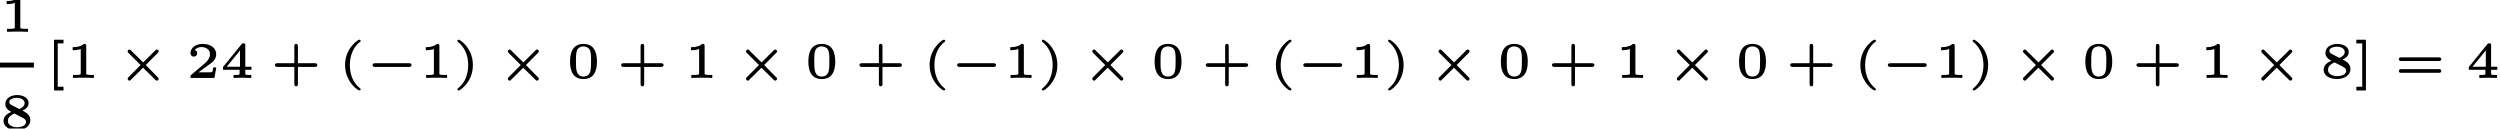 <?xml version='1.0' encoding='UTF-8'?>
<!-- This file was generated by dvisvgm 3.1 -->
<svg version='1.1' xmlns='http://www.w3.org/2000/svg' xmlns:xlink='http://www.w3.org/1999/xlink' width='249.89pt' height='12.85pt' viewBox='1.2 -7.75 249.89 12.85'>
<defs>
<path id='g2-0' d='M4.4-1.43H1C.86-1.43 .75-1.38 .75-1.25S.86-1.06 1-1.06H4.4C4.54-1.06 4.64-1.11 4.64-1.25S4.54-1.43 4.4-1.43Z'/>
<path id='g2-2' d='M4.06-2.8C3.99-2.8 3.95-2.75 3.91-2.71L2.7-1.51L1.48-2.71C1.44-2.76 1.41-2.8 1.33-2.8C1.23-2.8 1.15-2.71 1.15-2.62C1.15-2.54 1.19-2.5 1.23-2.46L2.44-1.25L1.23-.03C1.19 0 1.15 .05 1.15 .12C1.15 .22 1.23 .31 1.33 .31C1.41 .31 1.44 .27 1.48 .22L2.69-.98L3.91 .22C3.95 .26 3.99 .31 4.06 .31C4.16 .31 4.25 .23 4.25 .12C4.25 .04 4.21 .01 4.16-.03L2.96-1.25L4.16-2.46C4.21-2.5 4.25-2.54 4.25-2.62C4.25-2.72 4.16-2.8 4.06-2.8Z'/>
<path id='g8-40' d='M2.13-3.78C2.05-3.78 1.99-3.73 1.92-3.68C1.8-3.6 1.64-3.47 1.48-3.28C1.06-2.82 .7-2.15 .7-1.25C.7-.72 .83-.27 1 .08C1.23 .55 1.57 .95 1.92 1.19C1.98 1.23 2.02 1.25 2.06 1.27C2.08 1.28 2.1 1.29 2.13 1.29C2.2 1.29 2.26 1.25 2.26 1.18C2.26 1.13 2.23 1.1 2.2 1.08C1.57 .58 1.18-.2 1.18-1.25C1.18-2.32 1.62-3.16 2.22-3.58C2.24-3.59 2.26-3.63 2.26-3.67C2.26-3.74 2.2-3.78 2.13-3.78Z'/>
<path id='g8-41' d='M.44-3.67C.44-3.63 .46-3.59 .49-3.57C1.1-3.08 1.52-2.3 1.52-1.25C1.52-.8 1.43-.34 1.27 .06C1.17 .31 1.05 .5 .93 .65C.77 .84 .62 .98 .49 1.09C.46 1.1 .44 1.14 .44 1.18C.44 1.25 .49 1.29 .57 1.29C.65 1.29 .7 1.24 .77 1.19C.89 1.11 1.05 .98 1.22 .79C1.63 .33 1.99-.34 1.99-1.25C1.99-1.77 1.87-2.22 1.69-2.58C1.47-3.04 1.13-3.44 .77-3.68C.72-3.72 .67-3.74 .64-3.76C.62-3.77 .6-3.78 .57-3.78C.49-3.78 .44-3.74 .44-3.67Z'/>
<path id='g8-43' d='M4.43-1.43H2.74V-3.12C2.74-3.26 2.7-3.37 2.56-3.37S2.38-3.26 2.38-3.12V-1.43H.68C.54-1.43 .44-1.38 .44-1.25S.54-1.06 .68-1.06H2.38V.63C2.38 .77 2.42 .88 2.56 .88S2.74 .77 2.74 .63V-1.06H4.43C4.57-1.06 4.68-1.11 4.68-1.25S4.57-1.43 4.43-1.43Z'/>
<path id='g8-48' d='M2.45-1.65C2.45-1.31 2.45-.91 2.38-.62C2.29-.31 2.07-.1 1.69-.1C1.65-.1 1.59-.1 1.53-.11C.93-.24 .94-.92 .94-1.65C.94-2.02 .94-2.36 1.02-2.64C1.1-2.92 1.34-3.11 1.69-3.11C1.97-3.11 2.17-2.99 2.29-2.82C2.46-2.57 2.45-2.07 2.45-1.65ZM3.04-1.59C3.04-2.57 2.72-3.36 1.69-3.36S.35-2.57 .35-1.59C.35-.63 .67 .15 1.69 .15C2.72 .15 3.04-.63 3.04-1.59Z'/>
<path id='g8-49' d='M1.48-2.85V-.43C1.48-.35 1.47-.32 1.42-.3C1.31-.26 1.18-.26 1-.26H.75C.72-.26 .7-.24 .7-.22V0C.7 .02 .72 .04 .75 .04C.75 .04 .75 .04 .75 .04C1.02 .02 1.46 .02 1.75 .02S2.49 .02 2.75 .04C2.76 .04 2.76 .04 2.76 .04C2.78 .04 2.8 .02 2.8 0V-.22C2.8-.24 2.78-.26 2.76-.26H2.51C2.33-.26 2.2-.26 2.09-.3C2.03-.32 2.03-.35 2.03-.43V-3.17C2.03-3.34 1.97-3.36 1.81-3.36C1.8-3.36 1.8-3.36 1.8-3.36C1.79-3.36 1.78-3.36 1.77-3.35C1.64-3.23 1.45-3.14 1.26-3.1C1.04-3.04 .85-3.04 .8-3.04H.71C.69-3.04 .67-3.02 .67-3V-2.78C.67-2.75 .69-2.73 .71-2.73H.8C.99-2.73 1.3-2.78 1.48-2.85Z'/>
<path id='g8-50' d='M.74-2.09C.94-2.09 1.08-2.23 1.08-2.43C1.08-2.61 .97-2.72 .83-2.75C.97-2.93 1.22-3.05 1.51-3.05C1.67-3.05 1.81-3.02 1.94-2.96C2.17-2.86 2.36-2.66 2.36-2.32C2.36-2.12 2.29-1.97 2.21-1.84C2.08-1.62 1.9-1.46 1.7-1.3L.48-.26C.45-.23 .41-.2 .41-.15V0C.41 .02 .43 .04 .45 .04H2.77C2.79 .04 2.81 .03 2.81 .01L2.98-.95C2.98-.96 2.98-.96 2.98-.96C2.98-.99 2.96-1.01 2.93-1.01H2.72C2.7-1.01 2.68-.99 2.68-.97C2.67-.92 2.66-.8 2.63-.7C2.61-.64 2.6-.57 2.56-.55C2.46-.51 2.12-.52 2.05-.52H1.21C1.5-.74 1.83-.99 2.09-1.17C2.29-1.3 2.48-1.43 2.65-1.59C2.82-1.77 2.98-1.98 2.98-2.33C2.98-2.44 2.96-2.54 2.93-2.63C2.77-3.11 2.25-3.36 1.62-3.36C1.25-3.36 .94-3.25 .73-3.08C.56-2.94 .41-2.73 .41-2.44C.41-2.23 .55-2.09 .74-2.09Z'/>
<path id='g8-52' d='M1.97-1.08H.64L1.97-2.71V-1.08ZM2.32-3.42C2.2-3.42 2.17-3.39 2.12-3.33L.28-1.06C.27-1.05 .27-1.04 .27-1.03V-.81C.27-.79 .29-.77 .31-.77H1.93V-.42C1.93-.33 1.92-.3 1.85-.28C1.76-.26 1.68-.26 1.54-.26H1.36C1.34-.26 1.32-.24 1.32-.22V0C1.32 .02 1.34 .04 1.36 .04C1.36 .04 2.21 .02 2.21 .02S3.06 .04 3.06 .04C3.08 .04 3.1 .02 3.1 0V-.22C3.1-.24 3.08-.26 3.06-.26H2.88C2.78-.26 2.7-.27 2.64-.27C2.53-.28 2.5-.3 2.5-.42V-.77H3.07C3.1-.77 3.12-.79 3.12-.81V-1.03C3.12-1.06 3.1-1.08 3.07-1.08H2.5V-3.22C2.5-3.37 2.46-3.42 2.32-3.42Z'/>
<path id='g8-56' d='M2.6-.67C2.6-.6 2.59-.54 2.56-.49C2.43-.25 2.06-.14 1.7-.14C1.53-.14 1.36-.17 1.22-.23C1-.32 .79-.47 .79-.77C.79-.89 .82-.98 .86-1.07C.98-1.28 1.23-1.42 1.44-1.51L2.19-1.13C2.36-1.04 2.6-.93 2.6-.67ZM1.93-1.96C1.92-1.96 1.91-1.97 1.9-1.98L1.18-2.35C1.09-2.39 1.03-2.44 .99-2.49S.93-2.59 .93-2.67C.93-2.71 .94-2.76 .96-2.8C1.07-3 1.38-3.08 1.69-3.08C1.83-3.08 1.98-3.06 2.1-3.01C2.28-2.93 2.46-2.8 2.46-2.56C2.46-2.25 2.16-2.05 1.93-1.96ZM1.12-1.68C.92-1.59 .76-1.49 .63-1.38C.48-1.24 .35-1.04 .35-.77C.35-.67 .37-.59 .4-.51C.56-.06 1.11 .15 1.69 .15C2.08 .15 2.42 .04 2.66-.13C2.86-.29 3.03-.51 3.03-.85C3.03-.94 3.02-1.02 3-1.09C2.89-1.45 2.56-1.65 2.25-1.8C2.43-1.88 2.57-1.98 2.67-2.08C2.78-2.21 2.86-2.35 2.86-2.56C2.86-2.64 2.84-2.72 2.82-2.79C2.68-3.17 2.21-3.36 1.7-3.36C1.35-3.36 1.06-3.26 .85-3.1C.68-2.96 .53-2.76 .53-2.47C.53-2.04 .84-1.83 1.12-1.68Z'/>
<path id='g8-61' d='M4.44-.84H.68C.54-.84 .44-.79 .44-.65C.44-.5 .56-.47 .7-.47H4.41C4.56-.47 4.68-.5 4.68-.65C4.68-.79 4.58-.84 4.44-.84ZM4.41-2.02H.7C.56-2.02 .44-1.99 .44-1.84C.44-1.7 .54-1.65 .68-1.65H4.44C4.58-1.65 4.68-1.7 4.68-1.84C4.68-1.99 4.56-2.02 4.41-2.02Z'/>
<path id='g8-91' d='M1.73 1.29C1.75 1.29 1.77 1.27 1.77 1.25V.97C1.77 .94 1.75 .92 1.73 .92H1.19V-3.41H1.73C1.75-3.41 1.77-3.43 1.77-3.46V-3.74C1.77-3.76 1.75-3.78 1.73-3.78H.86C.84-3.78 .82-3.76 .82-3.74V1.25C.82 1.27 .84 1.29 .86 1.29H1.73Z'/>
<path id='g8-93' d='M1.14 1.29C1.17 1.29 1.19 1.27 1.19 1.25V-3.74C1.19-3.76 1.17-3.78 1.14-3.78H.27C.25-3.78 .23-3.76 .23-3.74V-3.46C.23-3.43 .25-3.41 .27-3.41H.82V.92H.27C.25 .92 .23 .94 .23 .97V1.25C.23 1.27 .25 1.29 .27 1.29H1.14Z'/>
</defs>
<g id='page526'>
<use x='1.2' y='-4.61' xlink:href='#g8-49'/>
<rect x='1.2' y='-1.49' height='.49' width='3.39'/>
<use x='1.2' y='5.11' xlink:href='#g8-56'/>
<use x='5.78' y='0' xlink:href='#g8-91'/>
<use x='7.79' y='0' xlink:href='#g8-49'/>
<use x='12.81' y='0' xlink:href='#g2-2'/>
<use x='19.83' y='0' xlink:href='#g8-50'/>
<use x='23.22' y='0' xlink:href='#g8-52'/>
<use x='28.24' y='0' xlink:href='#g8-43'/>
<use x='34.99' y='0' xlink:href='#g8-40'/>
<use x='37.69' y='0' xlink:href='#g2-0'/>
<use x='43.09' y='0' xlink:href='#g8-49'/>
<use x='46.48' y='0' xlink:href='#g8-41'/>
<use x='50.81' y='0' xlink:href='#g2-2'/>
<use x='57.83' y='0' xlink:href='#g8-48'/>
<use x='62.85' y='0' xlink:href='#g8-43'/>
<use x='69.6' y='0' xlink:href='#g8-49'/>
<use x='74.62' y='0' xlink:href='#g2-2'/>
<use x='81.65' y='0' xlink:href='#g8-48'/>
<use x='86.67' y='0' xlink:href='#g8-43'/>
<use x='93.42' y='0' xlink:href='#g8-40'/>
<use x='96.12' y='0' xlink:href='#g2-0'/>
<use x='101.51' y='0' xlink:href='#g8-49'/>
<use x='104.9' y='0' xlink:href='#g8-41'/>
<use x='109.23' y='0' xlink:href='#g2-2'/>
<use x='116.26' y='0' xlink:href='#g8-48'/>
<use x='121.28' y='0' xlink:href='#g8-43'/>
<use x='128.03' y='0' xlink:href='#g8-40'/>
<use x='130.72' y='0' xlink:href='#g2-0'/>
<use x='136.12' y='0' xlink:href='#g8-49'/>
<use x='139.51' y='0' xlink:href='#g8-41'/>
<use x='143.84' y='0' xlink:href='#g2-2'/>
<use x='150.87' y='0' xlink:href='#g8-48'/>
<use x='155.89' y='0' xlink:href='#g8-43'/>
<use x='162.64' y='0' xlink:href='#g8-49'/>
<use x='167.66' y='0' xlink:href='#g2-2'/>
<use x='174.68' y='0' xlink:href='#g8-48'/>
<use x='179.7' y='0' xlink:href='#g8-43'/>
<use x='186.45' y='0' xlink:href='#g8-40'/>
<use x='189.15' y='0' xlink:href='#g2-0'/>
<use x='194.55' y='0' xlink:href='#g8-49'/>
<use x='197.94' y='0' xlink:href='#g8-41'/>
<use x='202.26' y='0' xlink:href='#g2-2'/>
<use x='209.29' y='0' xlink:href='#g8-48'/>
<use x='214.31' y='0' xlink:href='#g8-43'/>
<use x='221.06' y='0' xlink:href='#g8-49'/>
<use x='226.08' y='0' xlink:href='#g2-2'/>
<use x='233.11' y='0' xlink:href='#g8-56'/>
<use x='236.5' y='0' xlink:href='#g8-93'/>
<use x='240.54' y='0' xlink:href='#g8-61'/>
<use x='247.7' y='0' xlink:href='#g8-52'/>
</g>
</svg>